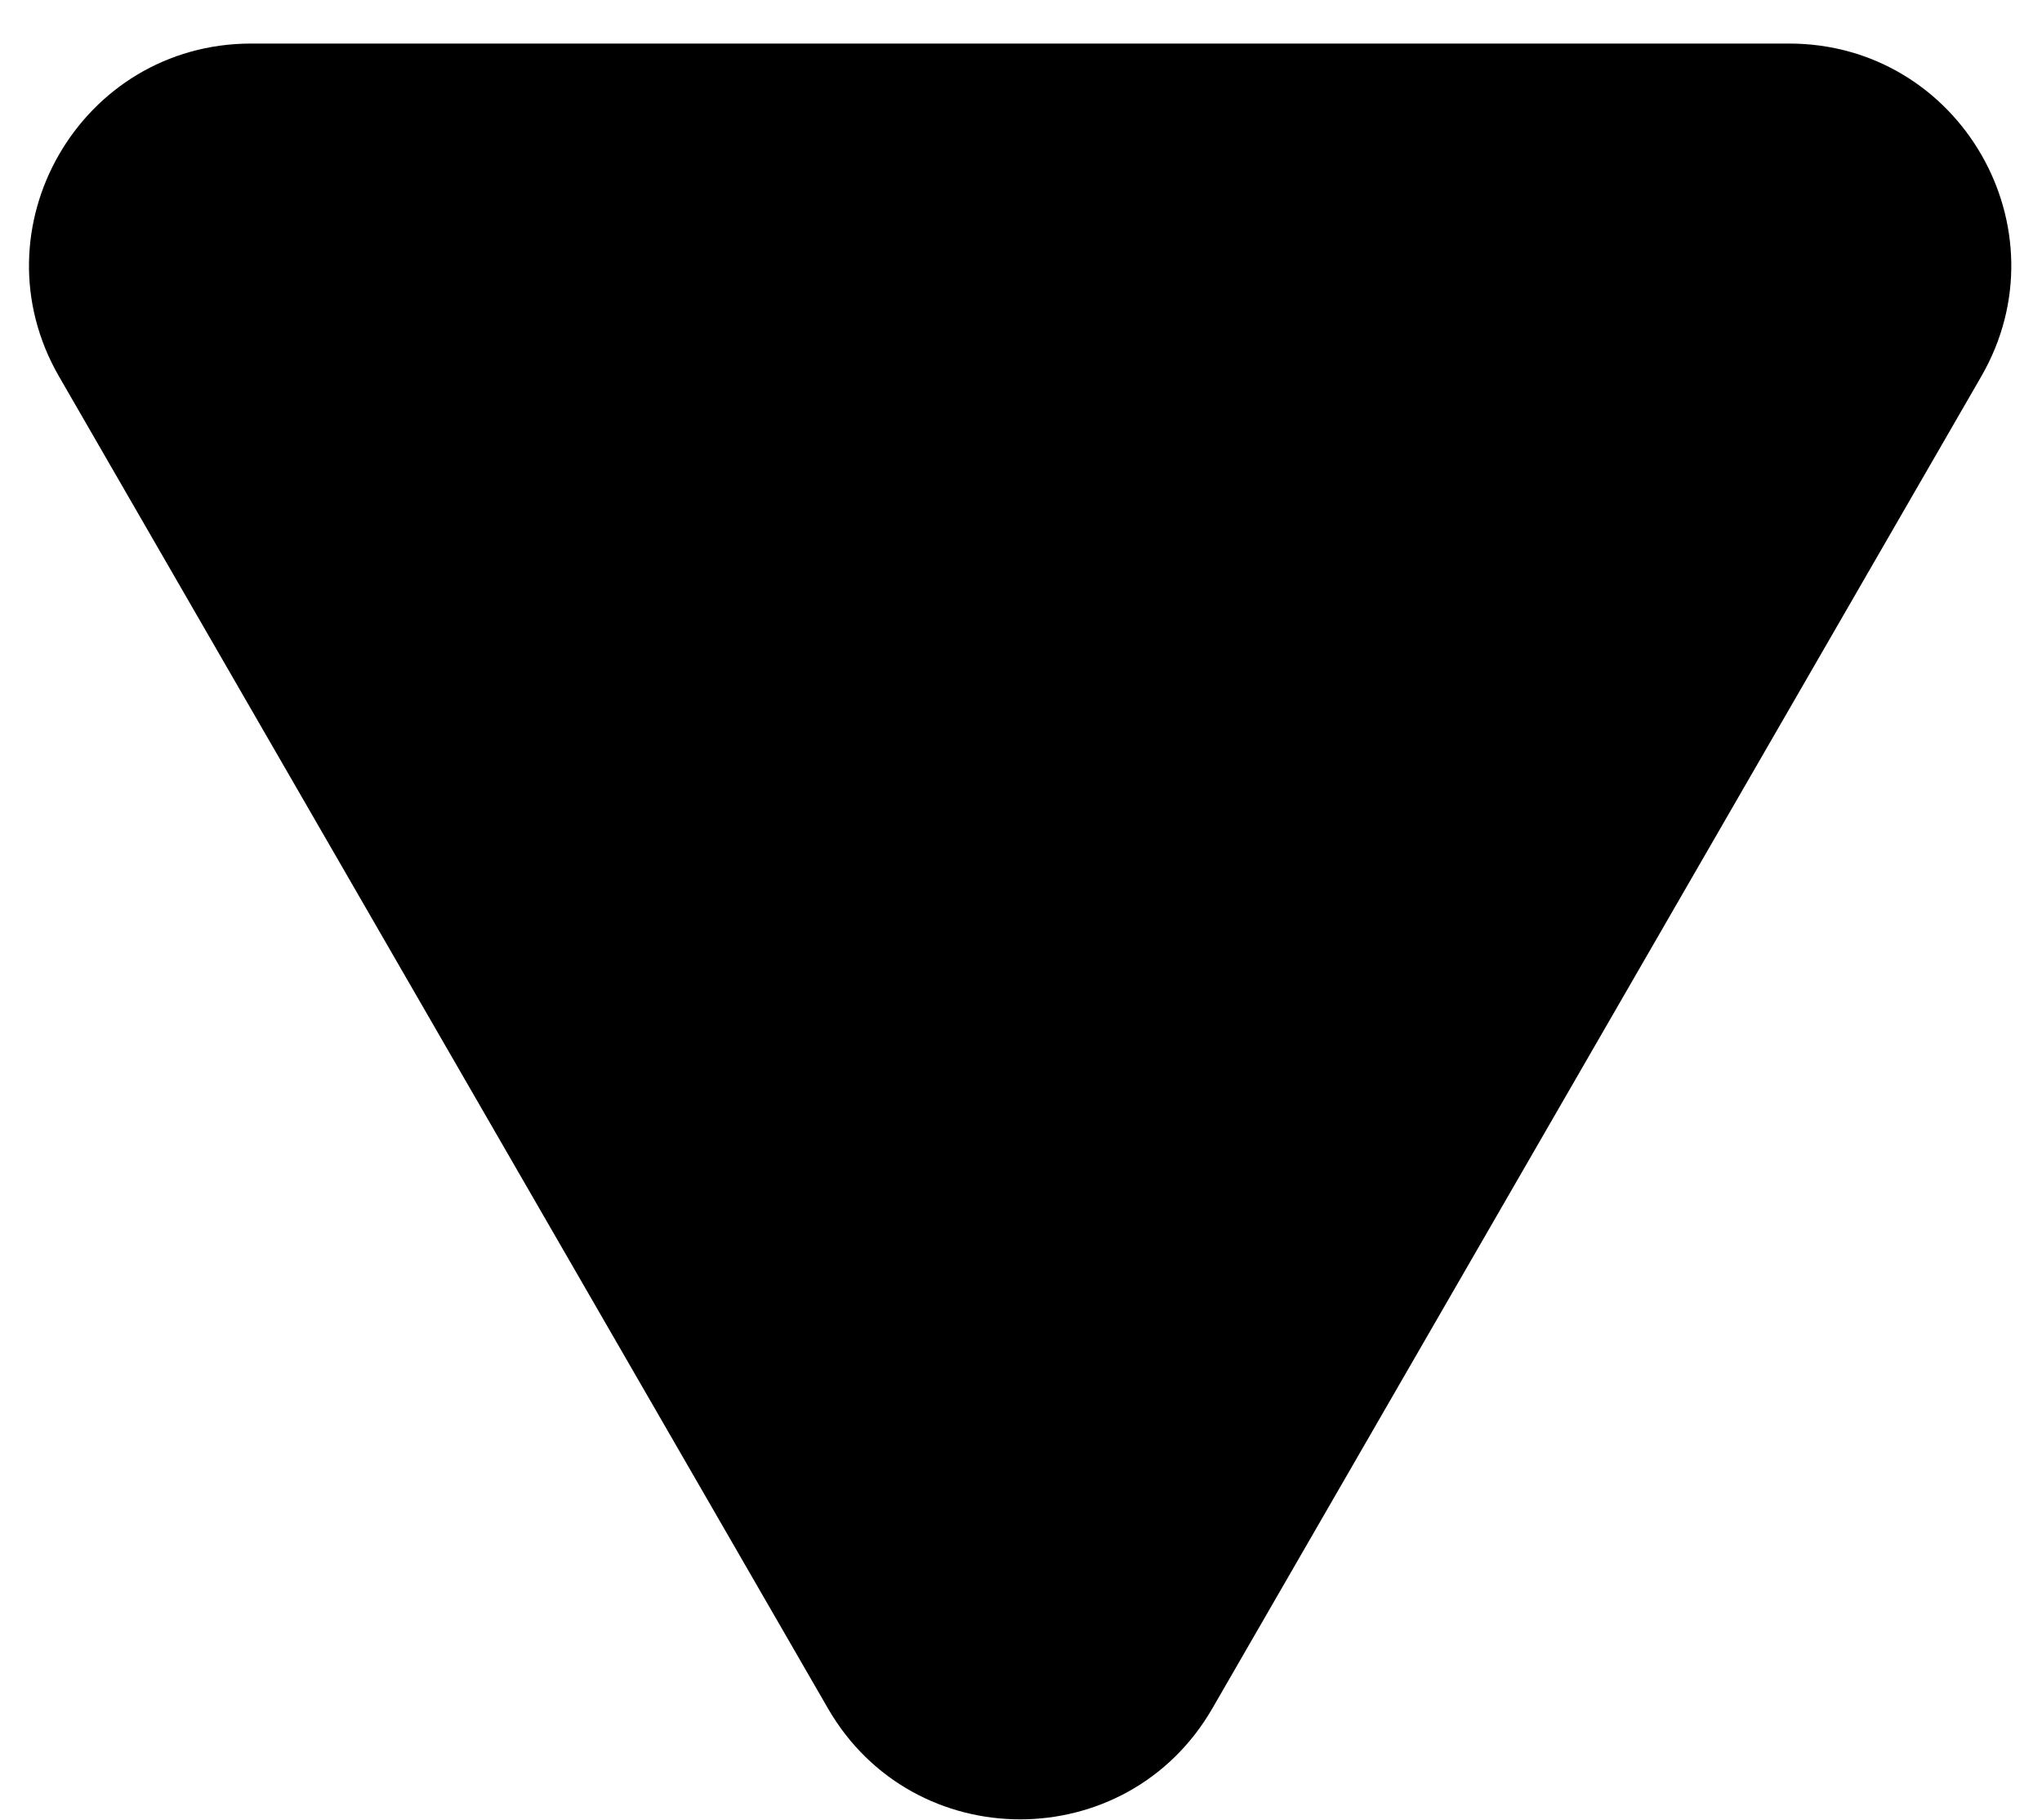 <svg width="46" height="41" viewBox="0 0 46 41" fill="none" xmlns="http://www.w3.org/2000/svg">
<path d="M1.33 8.481C-0.594 5.147 1.811 0.981 5.66 0.981L40.301 0.981C44.15 0.981 46.556 5.147 44.631 8.481L27.311 38.481C25.386 41.814 20.575 41.814 18.651 38.481L1.33 8.481Z" fill="black"/>
</svg>
